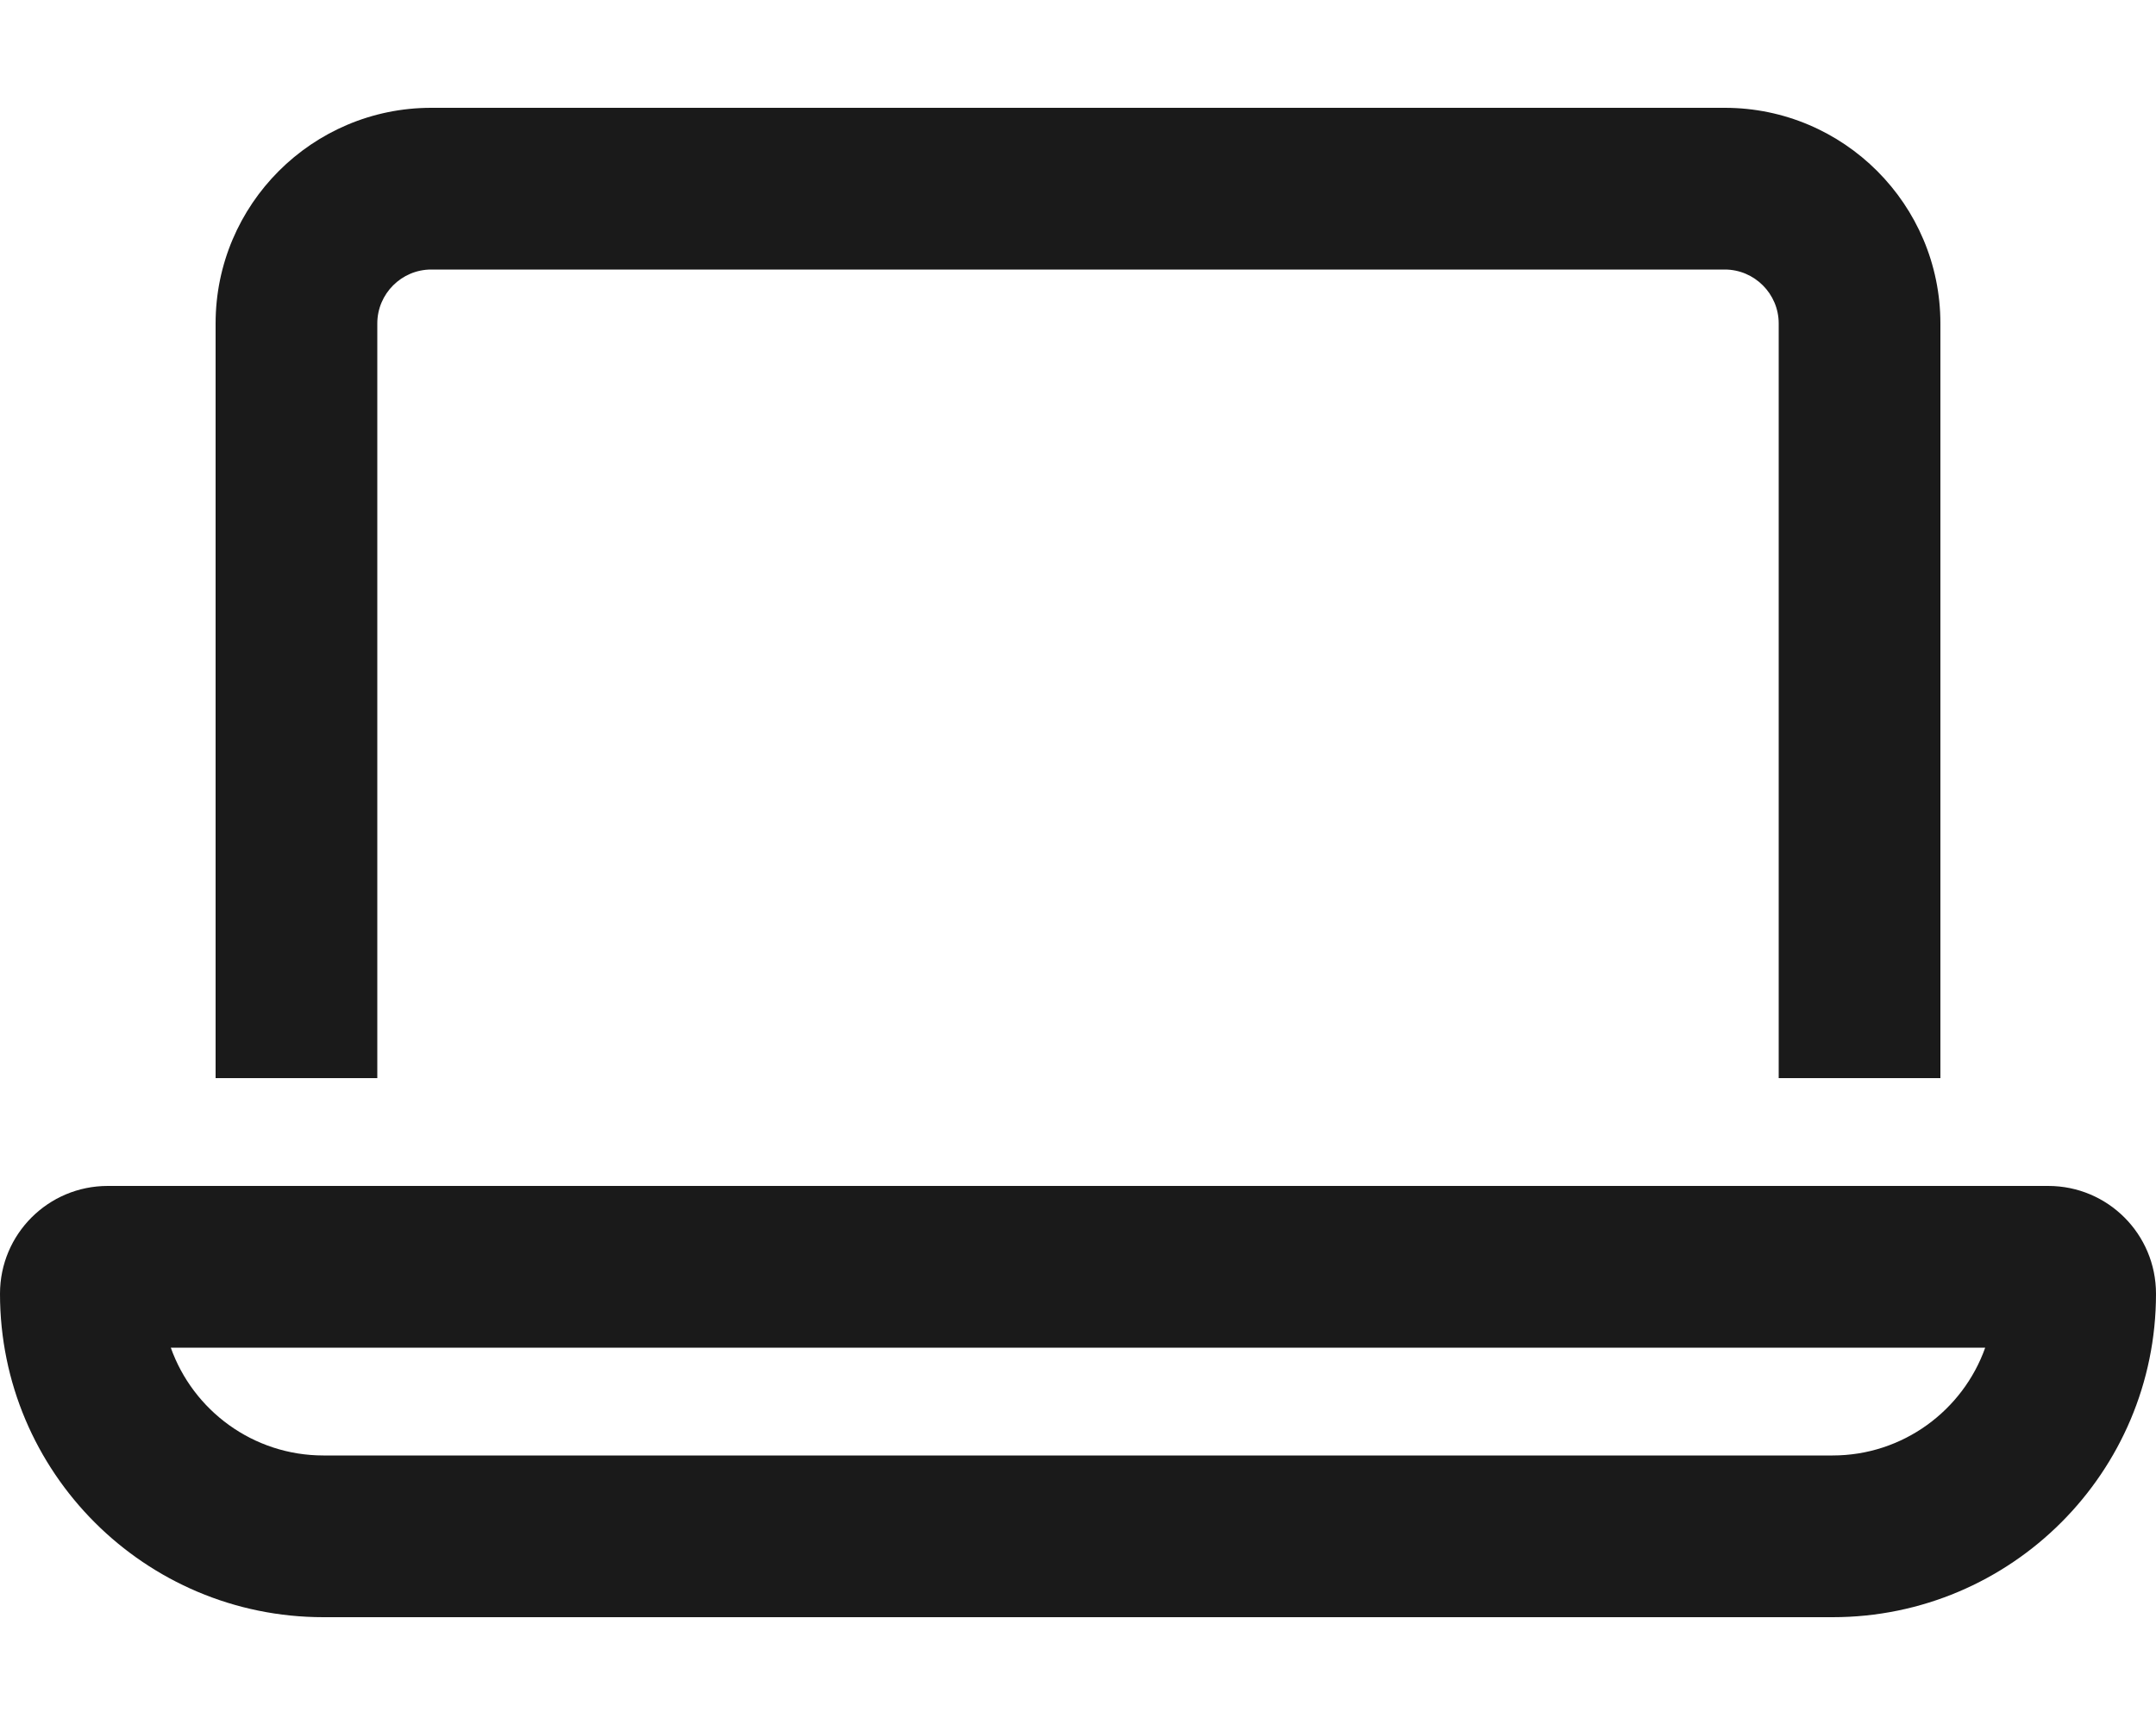 <svg xmlns="http://www.w3.org/2000/svg" viewBox="0 0 640 512" fill="#1a1a1a"><!--! Font Awesome Pro 6.5.2 by @fontawesome - https://fontawesome.com License - https://fontawesome.com/license (Commercial License) Copyright 2024 Fonticons, Inc. --><path d="M512 80H128c-8.8 0-16 7.2-16 16V320H64V96c0-35.3 28.7-64 64-64H512c35.3 0 64 28.7 64 64V320H528V96c0-8.8-7.2-16-16-16zM96 432H544c20.9 0 38.7-13.4 45.3-32H50.7c6.6 18.6 24.4 32 45.3 32zM0 384c0-17.7 14.3-32 32-32H608c17.7 0 32 14.3 32 32c0 53-43 96-96 96H96c-53 0-96-43-96-96z"/></svg>